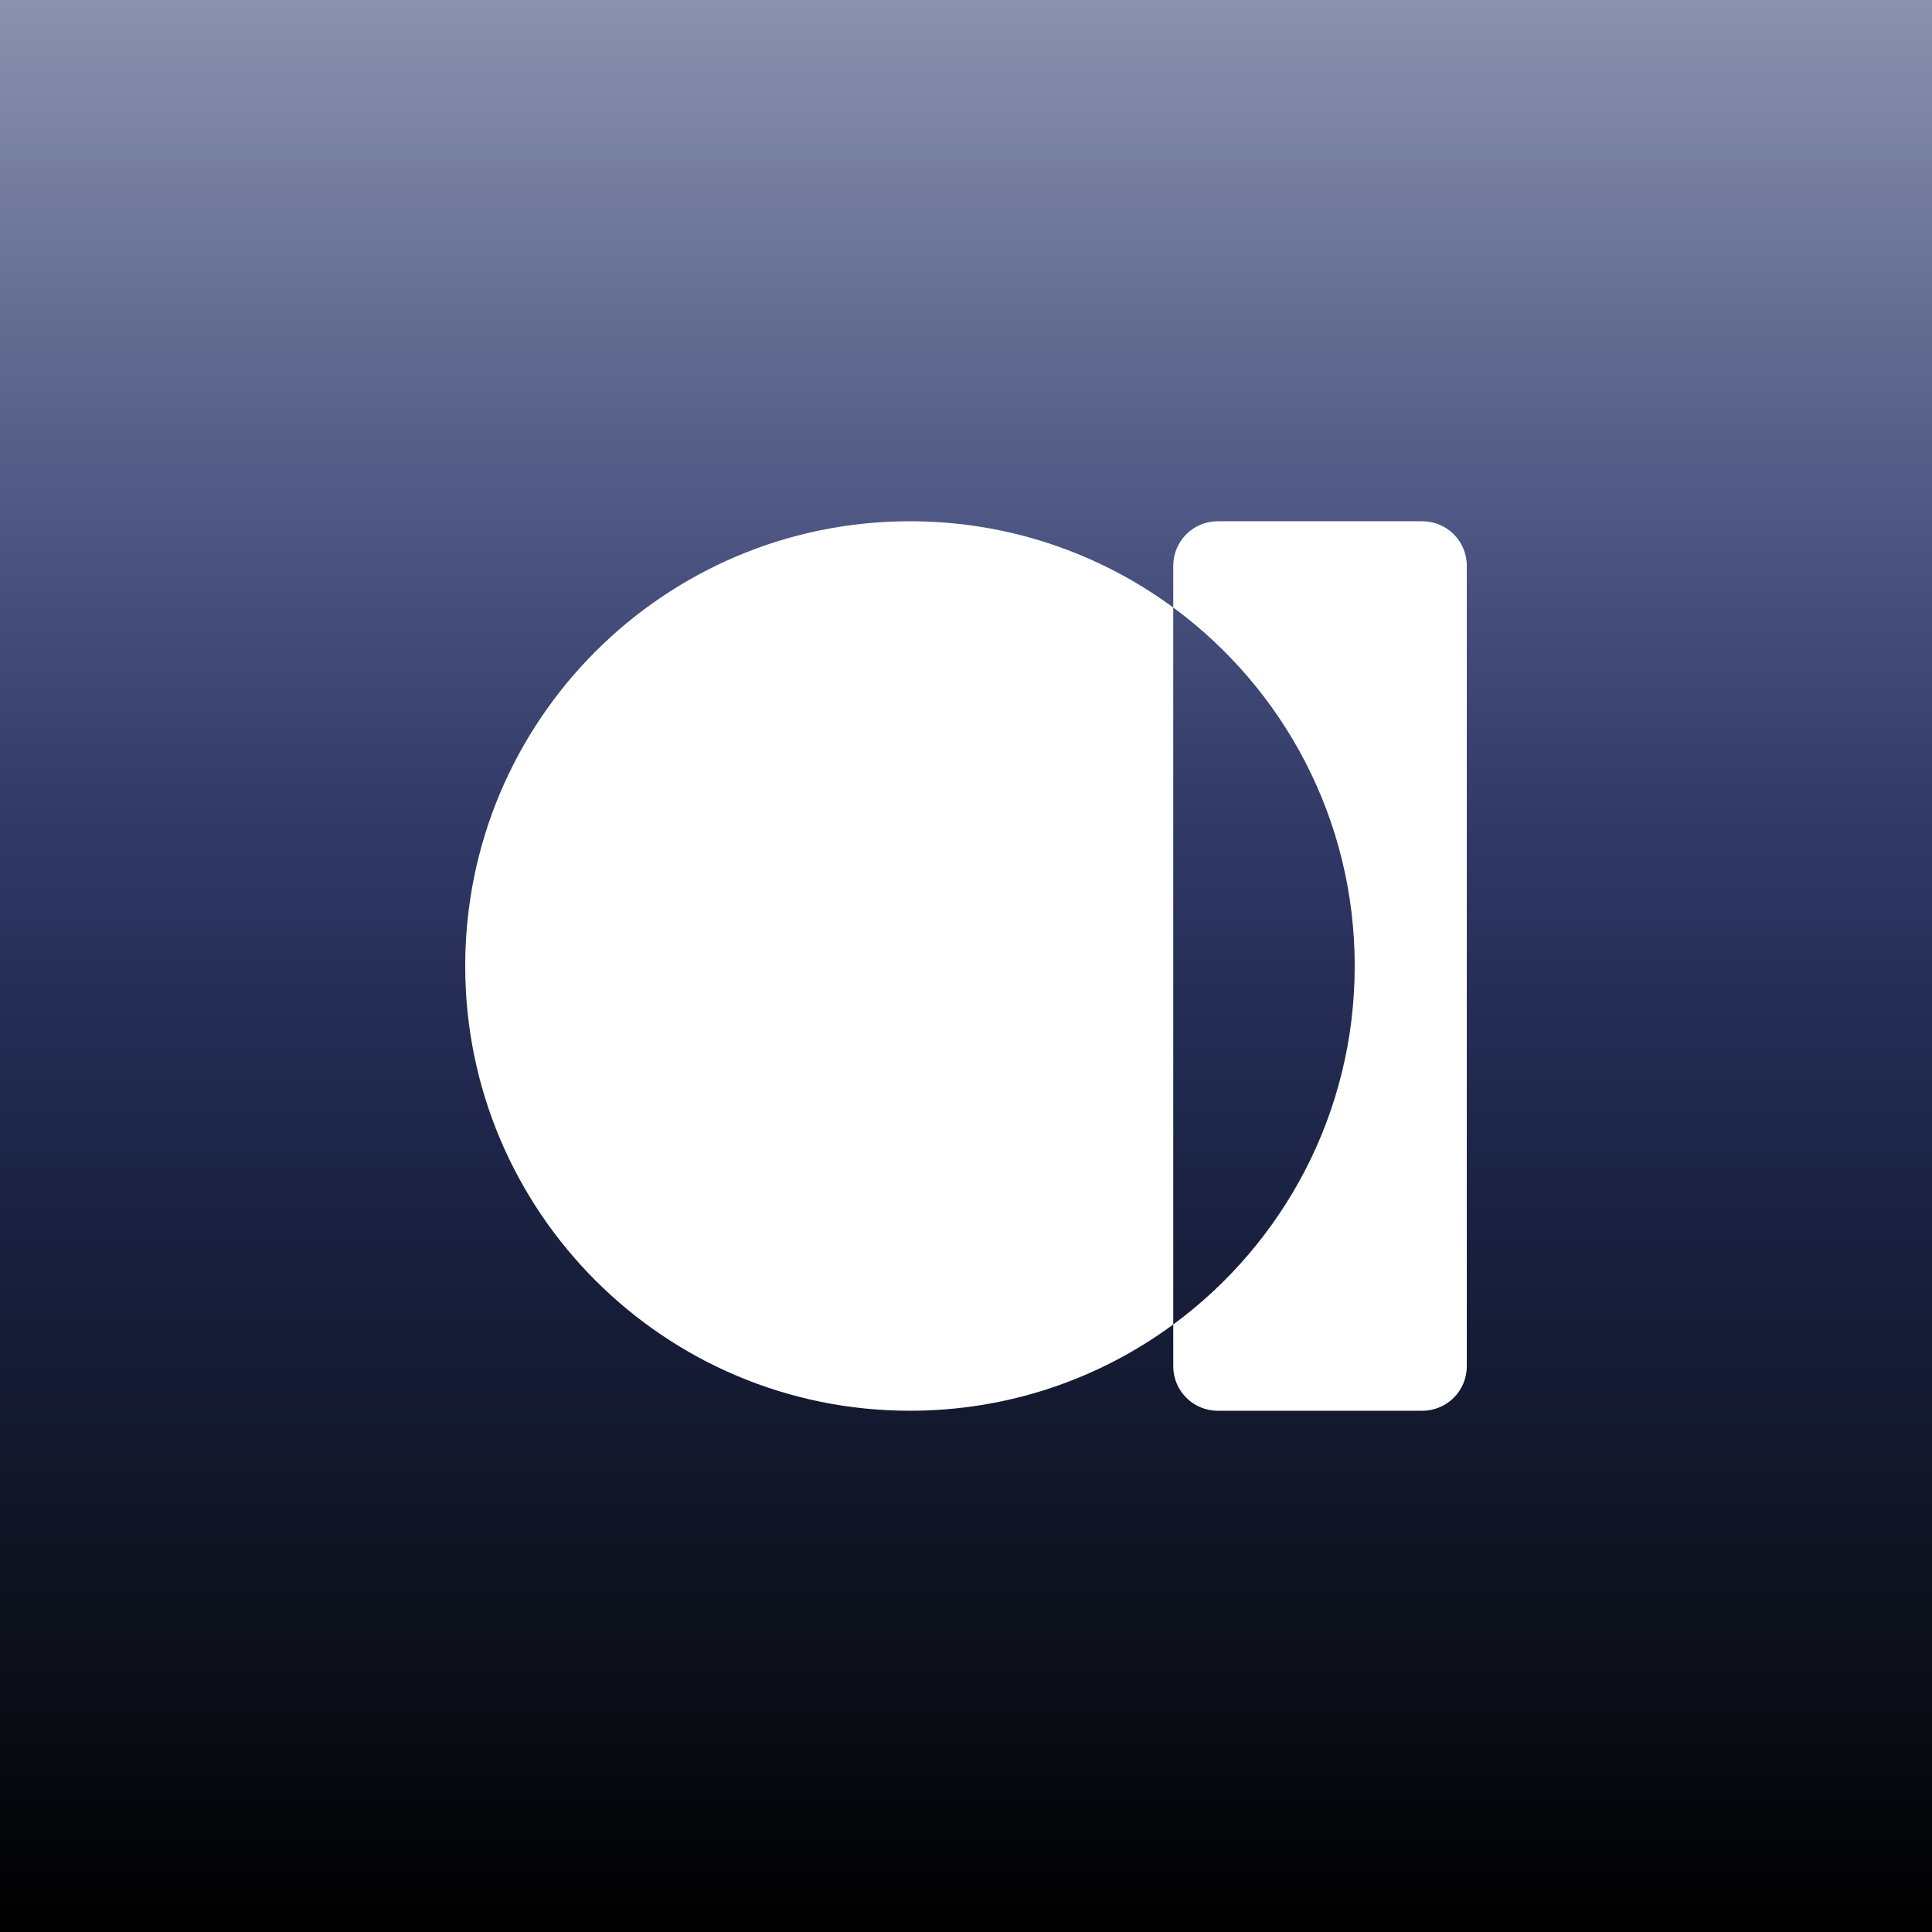 <svg width="2172" height="2172" viewBox="0 0 2172 2172" fill="none" xmlns="http://www.w3.org/2000/svg">
<rect x="0" y="0" width="2172" height="2172" fill="#808080" stroke="none"/>
<rect width="2172" height="2172" fill="url(#paint0_linear_163_434)"/>
<path fill-rule="evenodd" clip-rule="evenodd" d="M1023 586C746.858 586 523 809.858 523 1086C523 1362.14 746.858 1586 1023 1586C1133.77 1586 1236.13 1549.98 1319 1489.01V1536C1319 1563.61 1341.39 1586 1369 1586H1599C1626.61 1586 1649 1563.61 1649 1536V636C1649 608.386 1626.61 586 1599 586H1369C1341.39 586 1319 608.386 1319 636V682.99C1236.13 622.022 1133.77 586 1023 586ZM1319 682.99V1489.01C1442.72 1397.99 1523 1251.37 1523 1086C1523 920.629 1442.72 774.009 1319 682.99Z" fill="white"/>
<defs>
<linearGradient id="paint0_linear_163_434" x1="1086" y1="0" x2="1086" y2="2172" gradientUnits="userSpaceOnUse">
<stop stop-color="#8B92AF"/>
<stop offset="0.144" stop-color="#697196"/>
<stop offset="0.29" stop-color="#4A5280"/>
<stop offset="0.431" stop-color="#303866"/>
<stop offset="0.59" stop-color="#1D2549"/>
<stop offset="0.702" stop-color="#151B34"/>
<stop offset="0.844" stop-color="#0D111C"/>
<stop offset="1"/>
</linearGradient>
</defs>
</svg>
